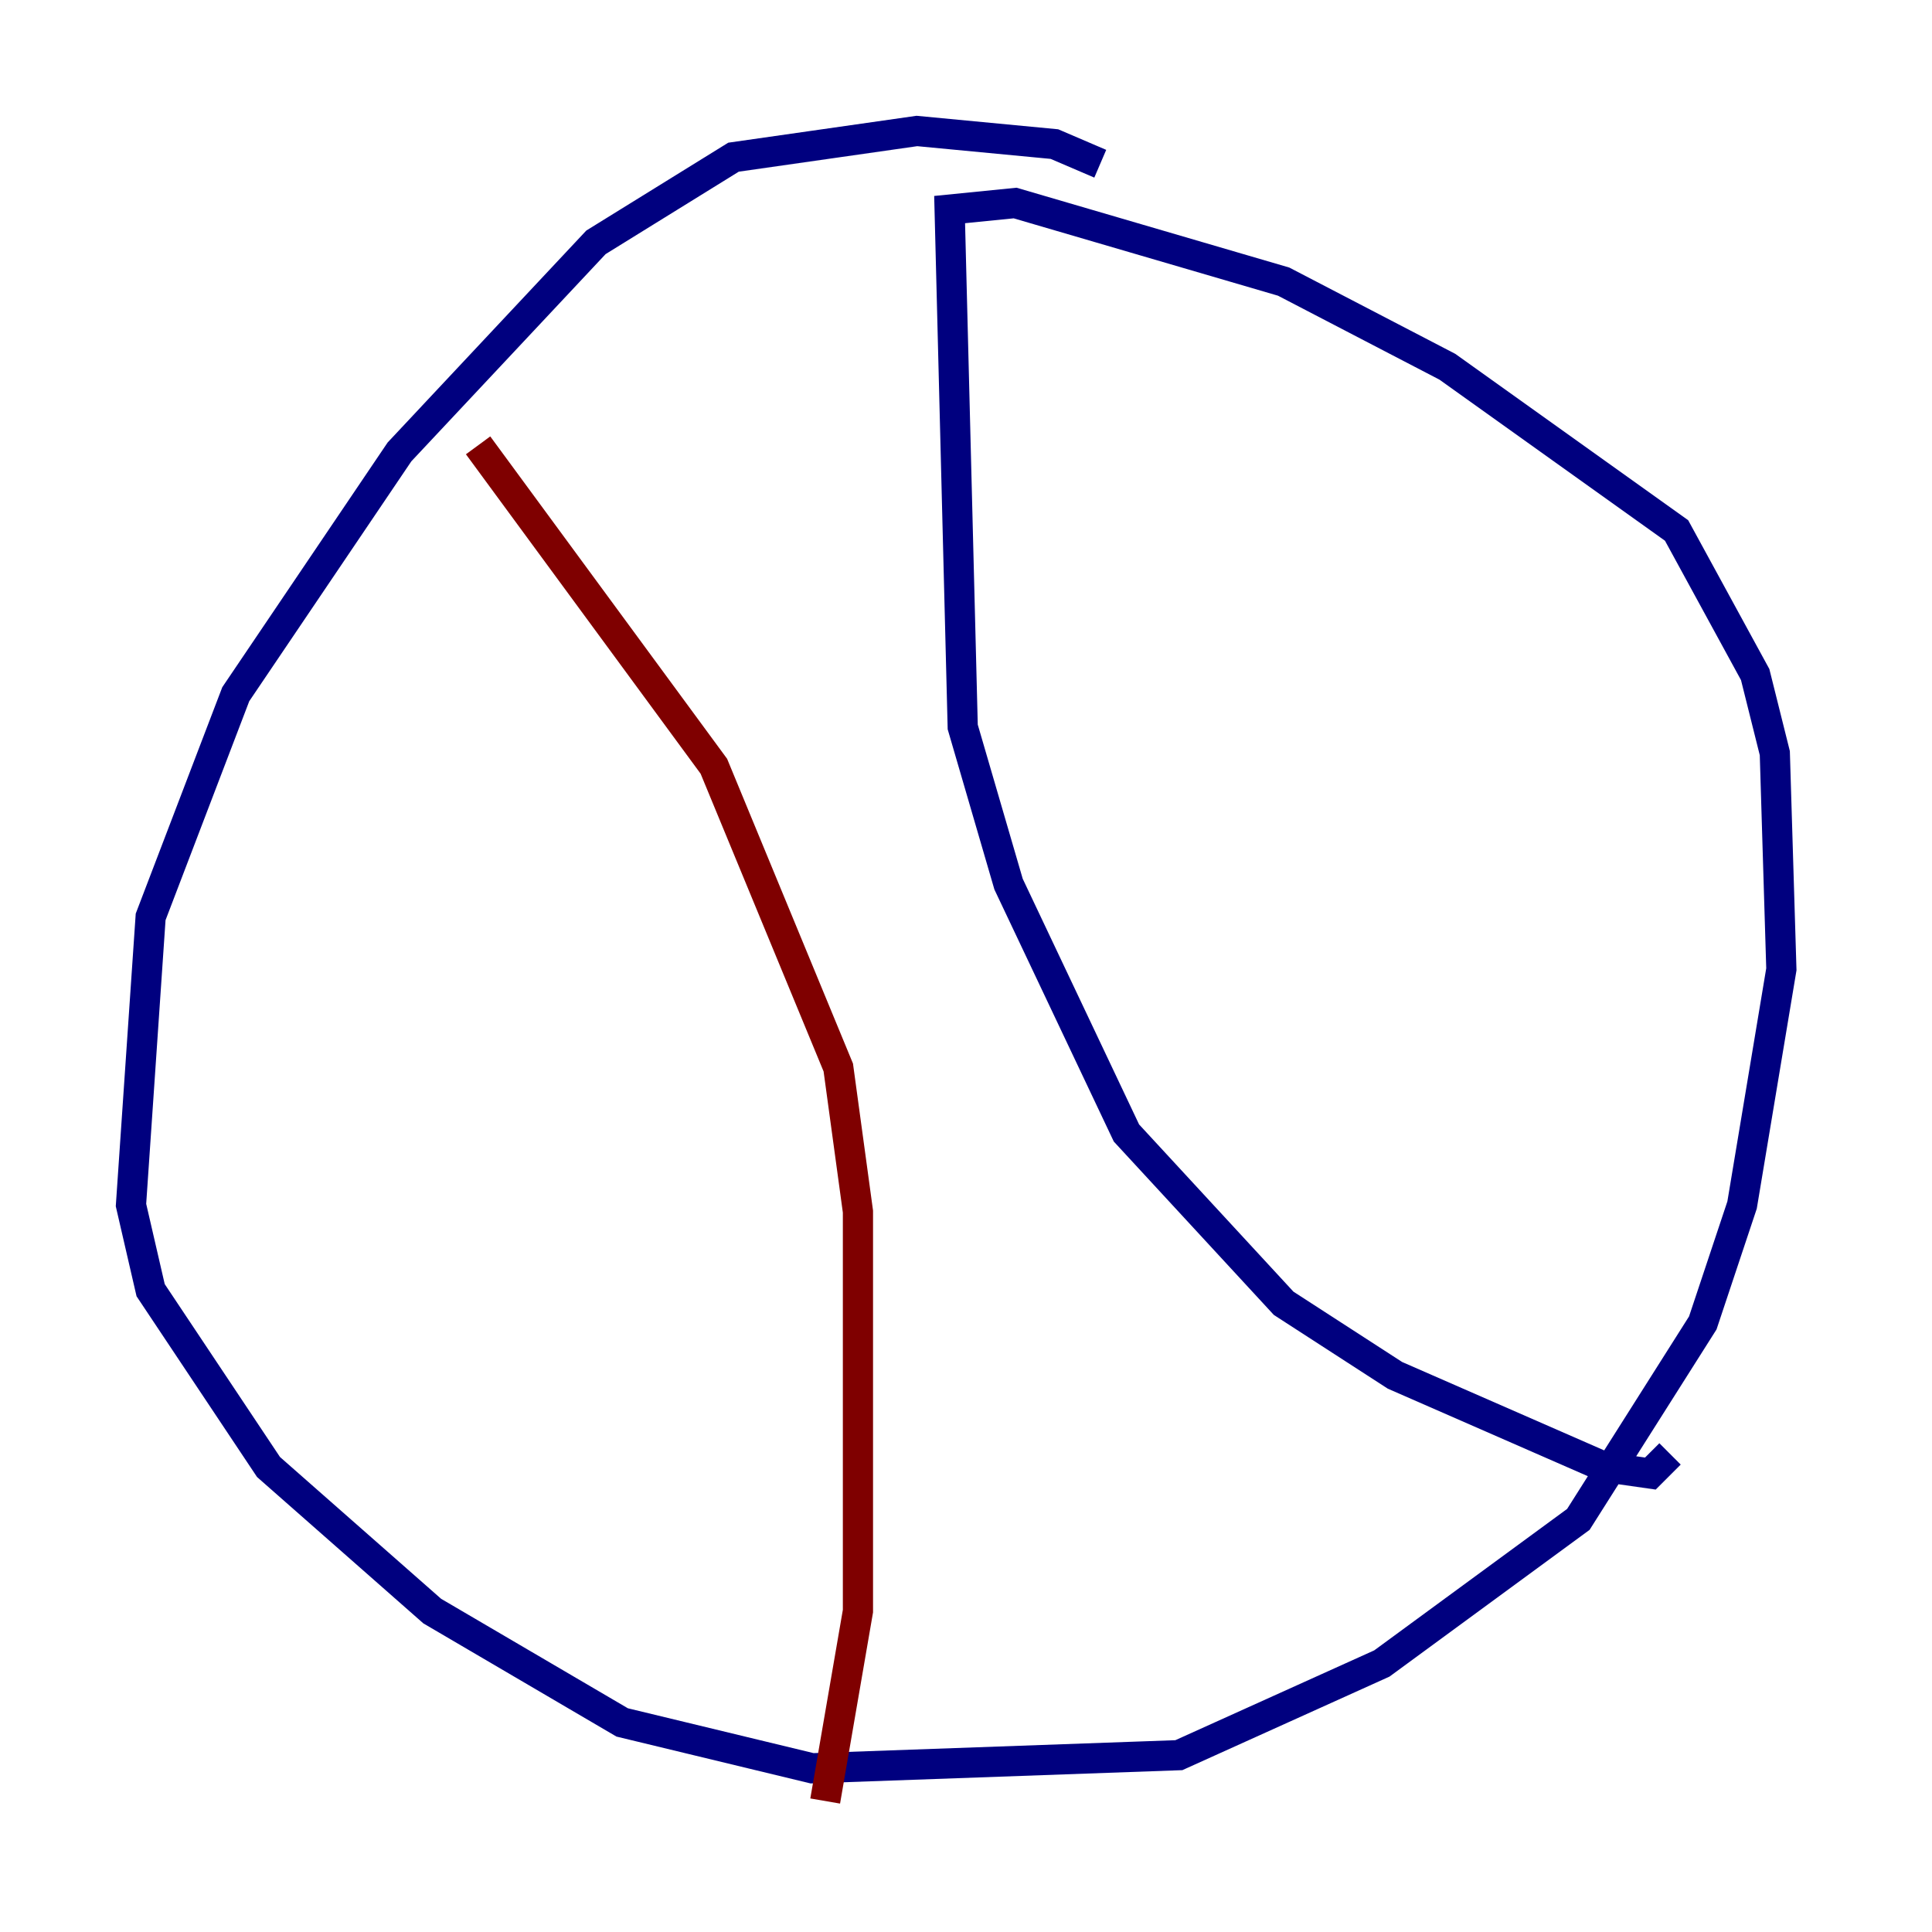 <?xml version="1.0" encoding="utf-8" ?>
<svg baseProfile="tiny" height="128" version="1.2" viewBox="0,0,128,128" width="128" xmlns="http://www.w3.org/2000/svg" xmlns:ev="http://www.w3.org/2001/xml-events" xmlns:xlink="http://www.w3.org/1999/xlink"><defs /><polyline fill="none" points="72.895,10.848 69.858,9.546 60.746,8.678 48.597,10.414 39.485,16.054 26.468,29.939 15.62,45.993 9.98,60.746 8.678,79.837 9.98,85.478 17.79,97.193 28.637,106.739 41.22,114.115 53.803,117.153 78.102,116.285 91.552,110.21 104.57,100.664 112.814,87.647 115.417,79.837 118.02,64.217 117.586,49.898 116.285,44.691 111.078,35.146 95.891,24.298 85.044,18.658 67.254,13.451 62.915,13.885 63.783,48.163 66.82,58.576 74.63,75.064 85.044,86.346 92.42,91.119 106.305,97.193 109.342,97.627 110.644,96.325" stroke="#00007f" stroke-width="2" /><polyline fill="none" points="31.675,29.505 47.295,50.766 55.539,70.725 56.841,80.271 56.841,106.739 54.671,119.322" stroke="#7f0000" stroke-width="2" /></svg>